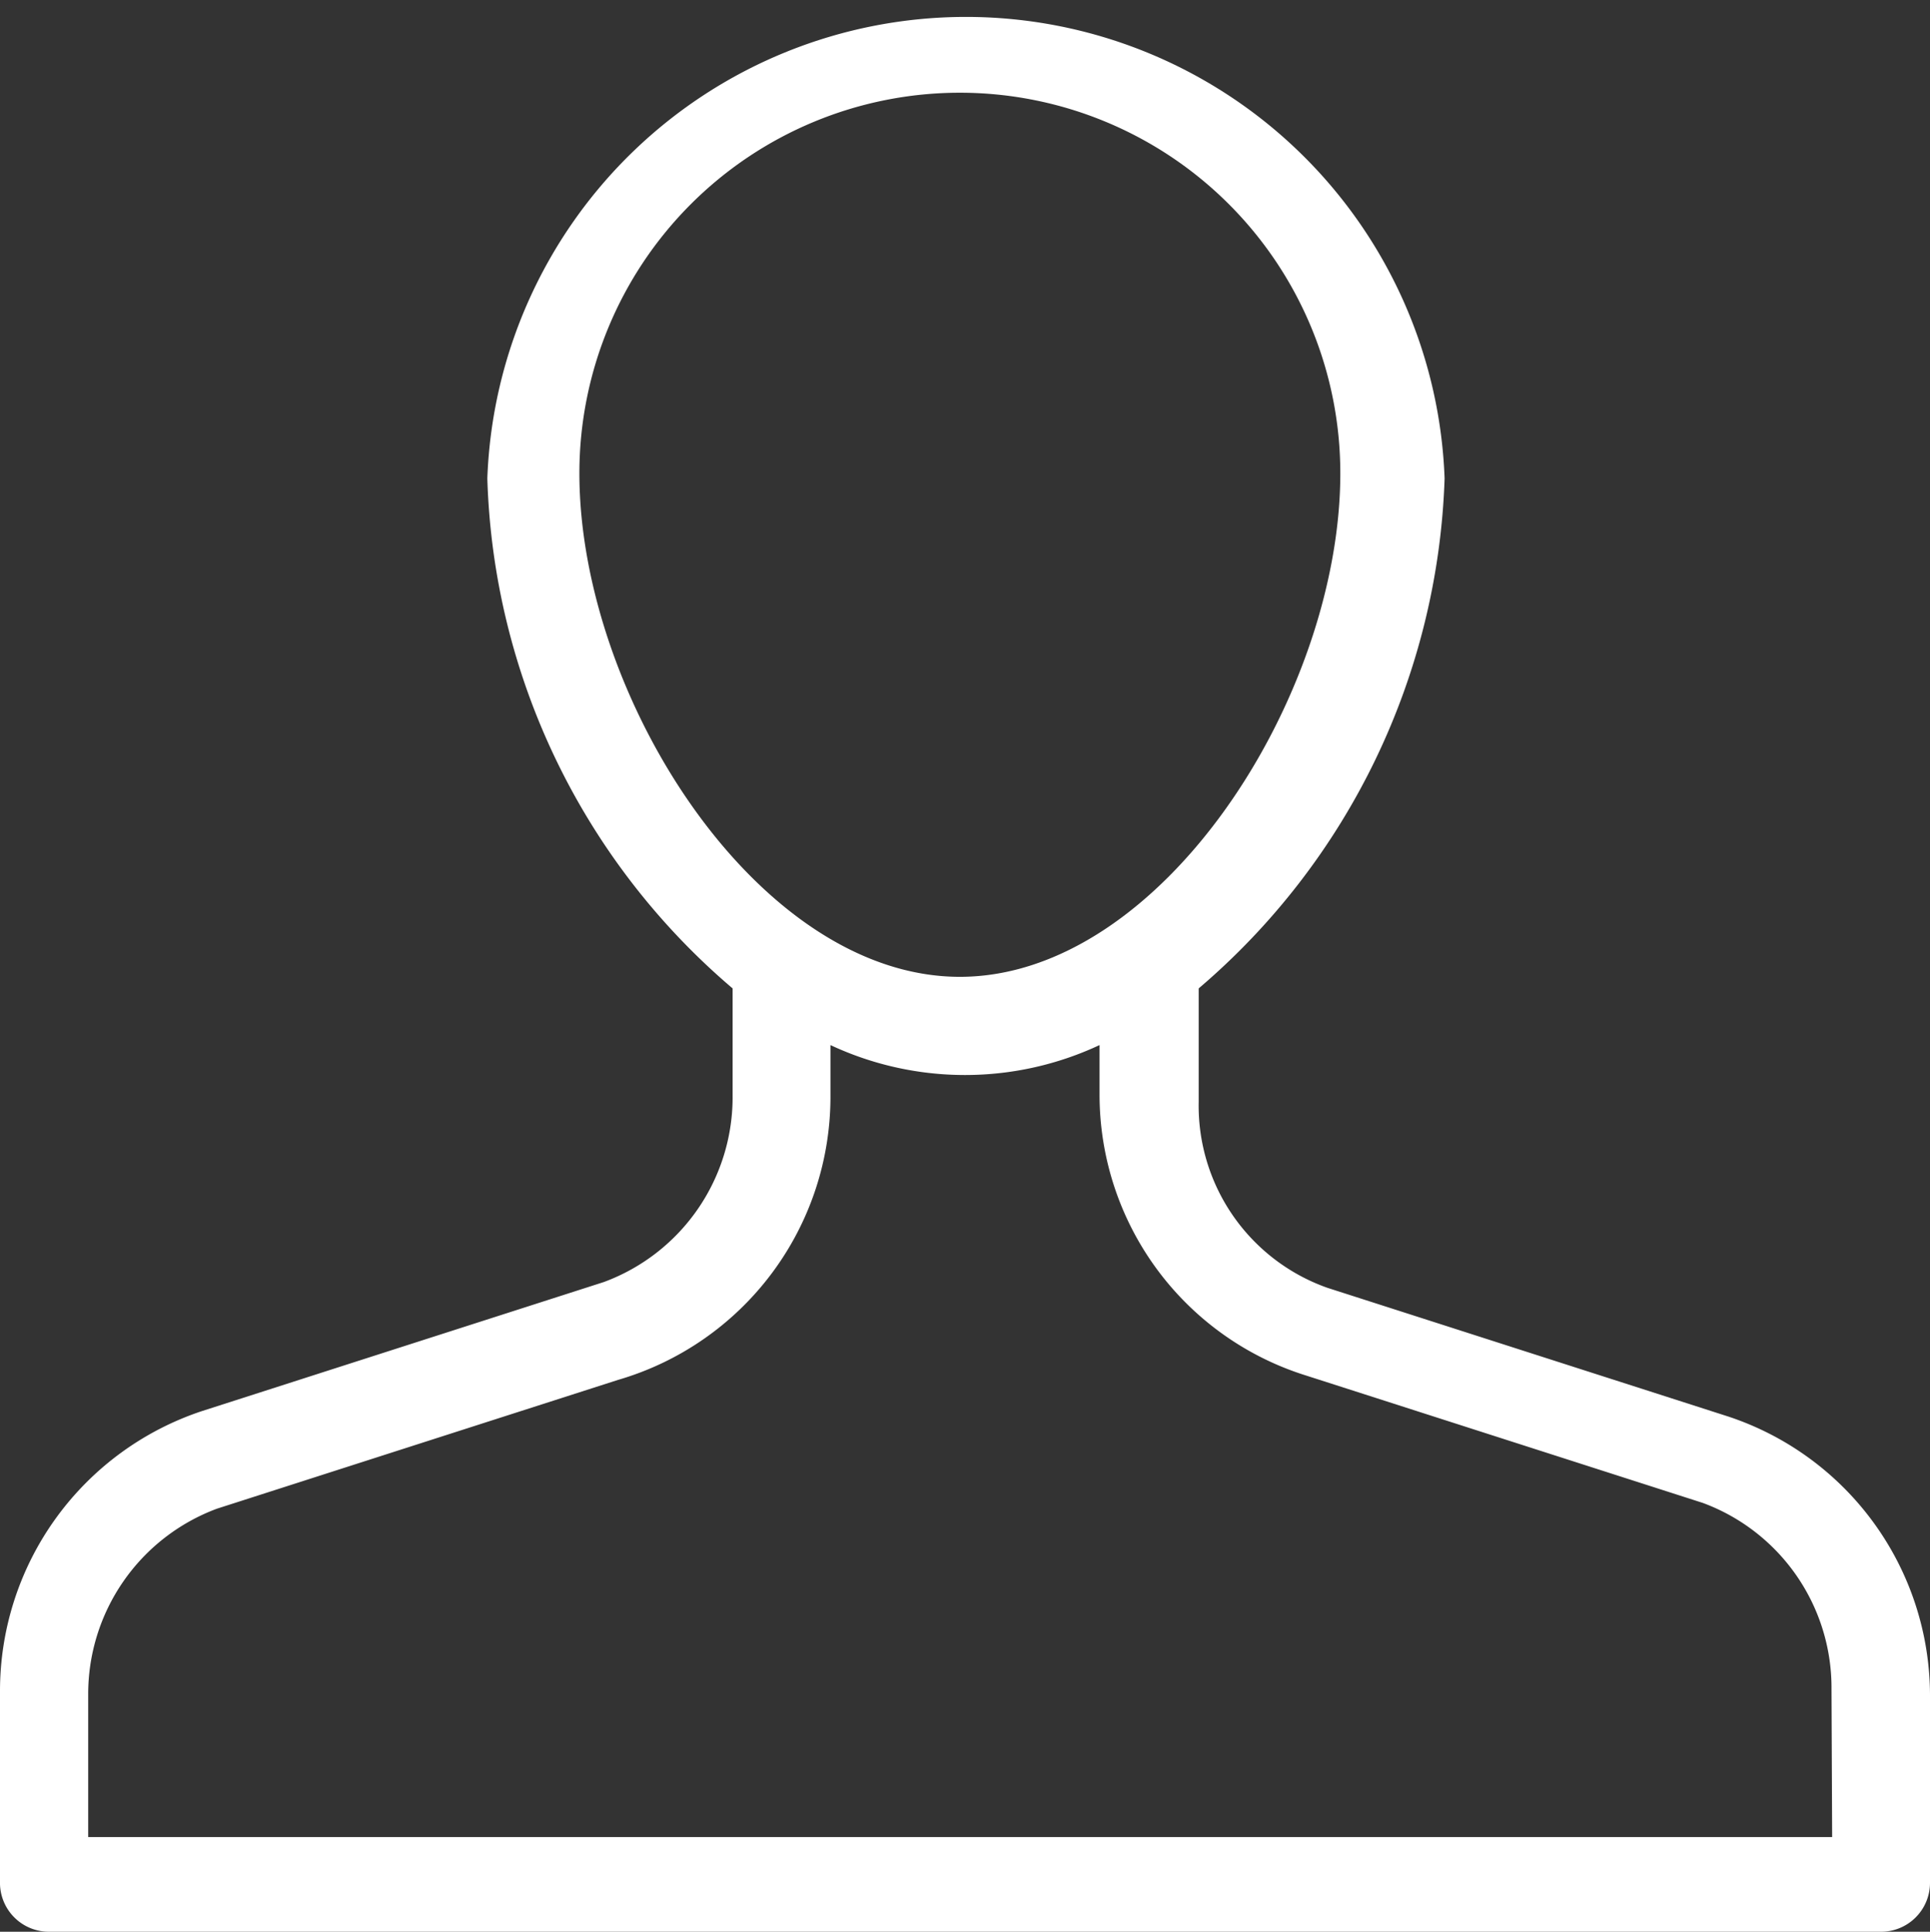 <svg xmlns="http://www.w3.org/2000/svg" viewBox="0 0 29.98 30" fill="#FFF"><rect x="0" y="0" width="29.98" height="30" fill="#333333" stroke="none"/><path d="m26.85 22-6.23-2a3 3 0 0 1-2-2.89v-1.76a10.87 10.87 0 0 0 3.82-7.92 7.44 7.44 0 0 0-14.87 0 10.82 10.82 0 0 0 3.81 7.92V17a3.06 3.06 0 0 1-2 2.91l-6.23 2A4.58 4.58 0 0 0 0 26.26v3a.76.76 0 0 0 .76.74h28.46a.76.76 0 0 0 .76-.76v-2.92A4.57 4.57 0 0 0 26.85 22zM9 7.35a5.91 5.91 0 0 1 11.82 0c0 3.46-2.77 7.82-5.91 7.82S9 10.81 9 7.35zm19.46 21.18H1.37v-2.21a3.07 3.07 0 0 1 2-2.89l6.23-2A4.58 4.58 0 0 0 12.9 17v-.77a4.93 4.93 0 0 0 4.18 0V17a4.57 4.57 0 0 0 3.14 4.34l6.23 2a3.06 3.06 0 0 1 2 2.89z"/></svg>